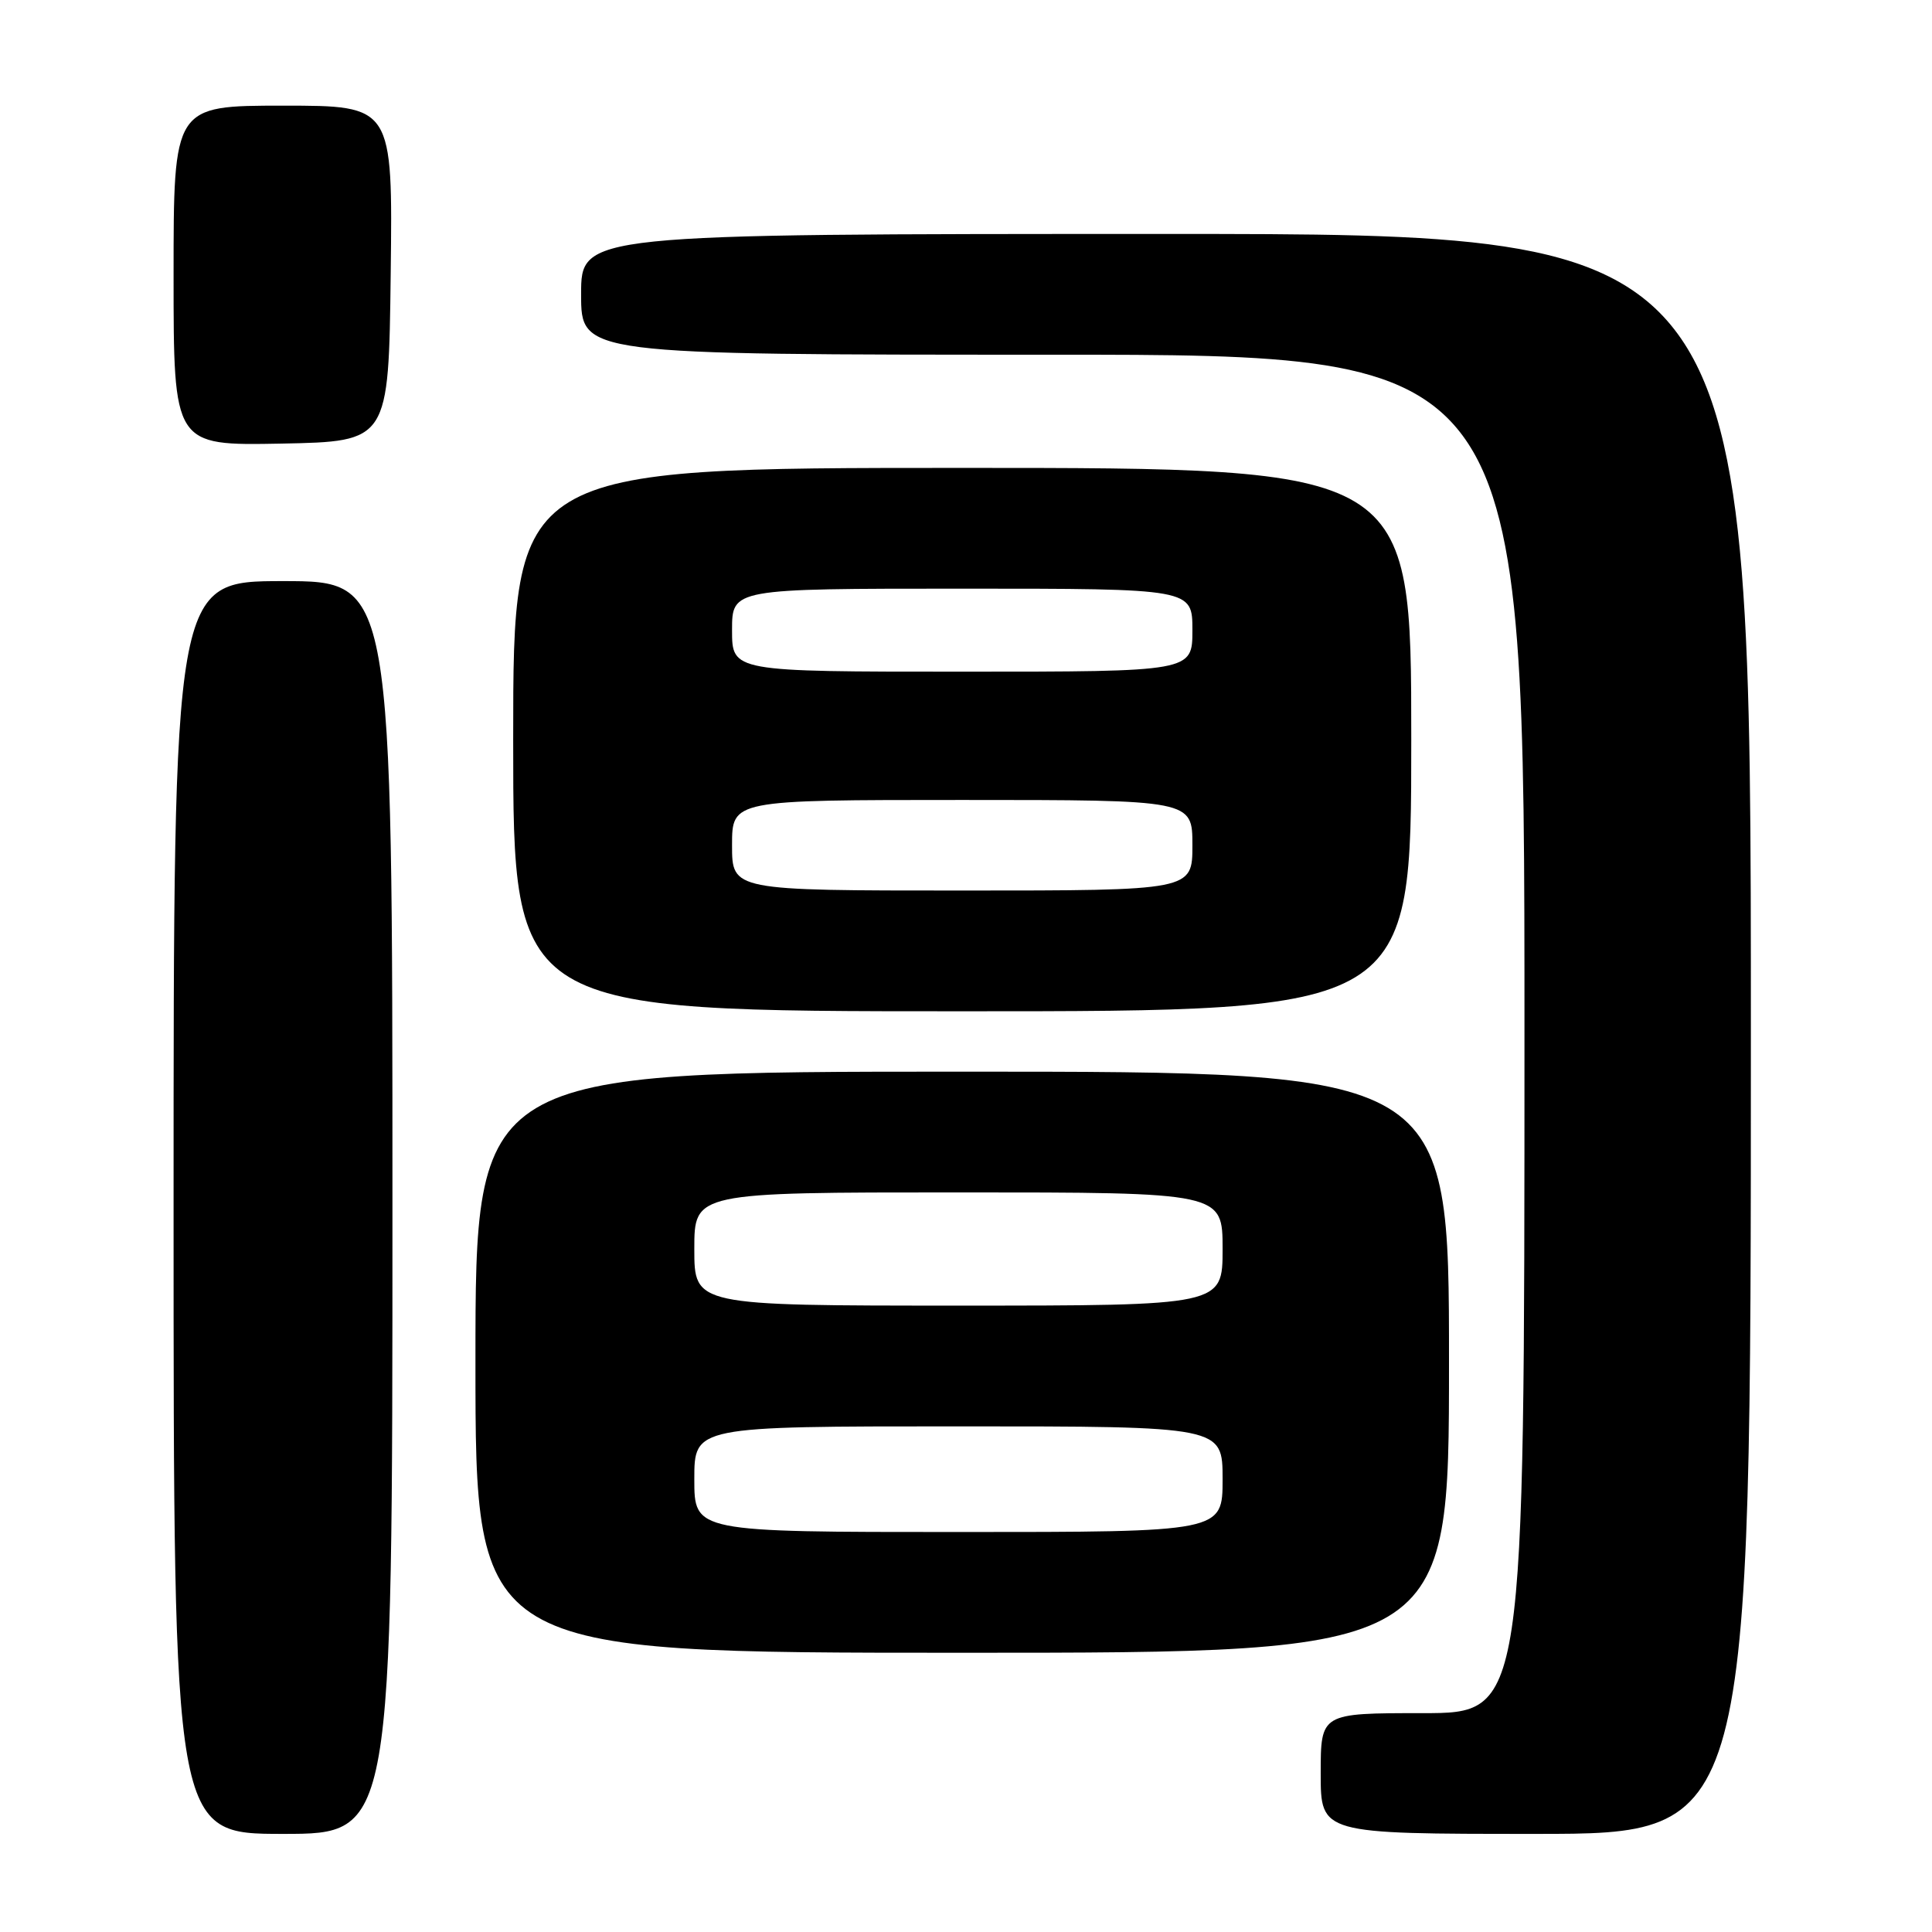 <?xml version="1.0" encoding="UTF-8" standalone="no"?>
<!DOCTYPE svg PUBLIC "-//W3C//DTD SVG 1.1//EN" "http://www.w3.org/Graphics/SVG/1.1/DTD/svg11.dtd" >
<svg xmlns="http://www.w3.org/2000/svg" xmlns:xlink="http://www.w3.org/1999/xlink" version="1.1" viewBox="0 0 256 256">
 <g >
 <path fill="currentColor"
d=" M 52.00 160.00 C 52.00 77.00 52.00 77.00 37.50 77.00 C 23.00 77.00 23.00 77.00 23.00 160.00 C 23.00 243.00 23.00 243.00 37.50 243.00 C 52.00 243.00 52.00 243.00 52.00 160.00 Z  M 232.00 137.00 C 232.00 31.00 232.00 31.00 154.50 31.00 C 77.00 31.00 77.00 31.00 77.00 39.00 C 77.00 47.00 77.00 47.00 139.50 47.00 C 202.00 47.00 202.00 47.00 202.00 137.00 C 202.00 227.00 202.00 227.00 188.50 227.00 C 175.00 227.00 175.00 227.00 175.00 235.00 C 175.00 243.00 175.00 243.00 203.50 243.00 C 232.00 243.00 232.00 243.00 232.00 137.00 Z  M 192.00 180.50 C 192.00 142.00 192.00 142.00 127.50 142.00 C 63.00 142.00 63.00 142.00 63.00 180.50 C 63.00 219.00 63.00 219.00 127.50 219.00 C 192.00 219.00 192.00 219.00 192.00 180.50 Z  M 187.00 98.00 C 187.00 62.00 187.00 62.00 127.50 62.00 C 68.00 62.00 68.00 62.00 68.00 98.00 C 68.00 134.00 68.00 134.00 127.50 134.00 C 187.00 134.00 187.00 134.00 187.00 98.00 Z  M 51.77 36.25 C 52.04 14.00 52.04 14.00 37.52 14.00 C 23.00 14.00 23.00 14.00 23.00 36.53 C 23.00 59.05 23.00 59.05 37.25 58.78 C 51.50 58.50 51.50 58.50 51.77 36.25 Z  M 92.00 196.00 C 92.00 189.00 92.00 189.00 127.00 189.00 C 162.00 189.00 162.00 189.00 162.00 196.00 C 162.00 203.00 162.00 203.00 127.00 203.00 C 92.00 203.00 92.00 203.00 92.00 196.00 Z  M 92.00 165.50 C 92.00 158.00 92.00 158.00 127.00 158.00 C 162.00 158.00 162.00 158.00 162.00 165.50 C 162.00 173.00 162.00 173.00 127.00 173.00 C 92.00 173.00 92.00 173.00 92.00 165.50 Z  M 97.00 112.00 C 97.00 106.00 97.00 106.00 127.50 106.00 C 158.00 106.00 158.00 106.00 158.00 112.00 C 158.00 118.00 158.00 118.00 127.50 118.00 C 97.00 118.00 97.00 118.00 97.00 112.00 Z  M 97.00 83.50 C 97.00 78.00 97.00 78.00 127.50 78.00 C 158.00 78.00 158.00 78.00 158.00 83.50 C 158.00 89.00 158.00 89.00 127.50 89.00 C 97.00 89.00 97.00 89.00 97.00 83.50 Z "/>
</g>
</svg>